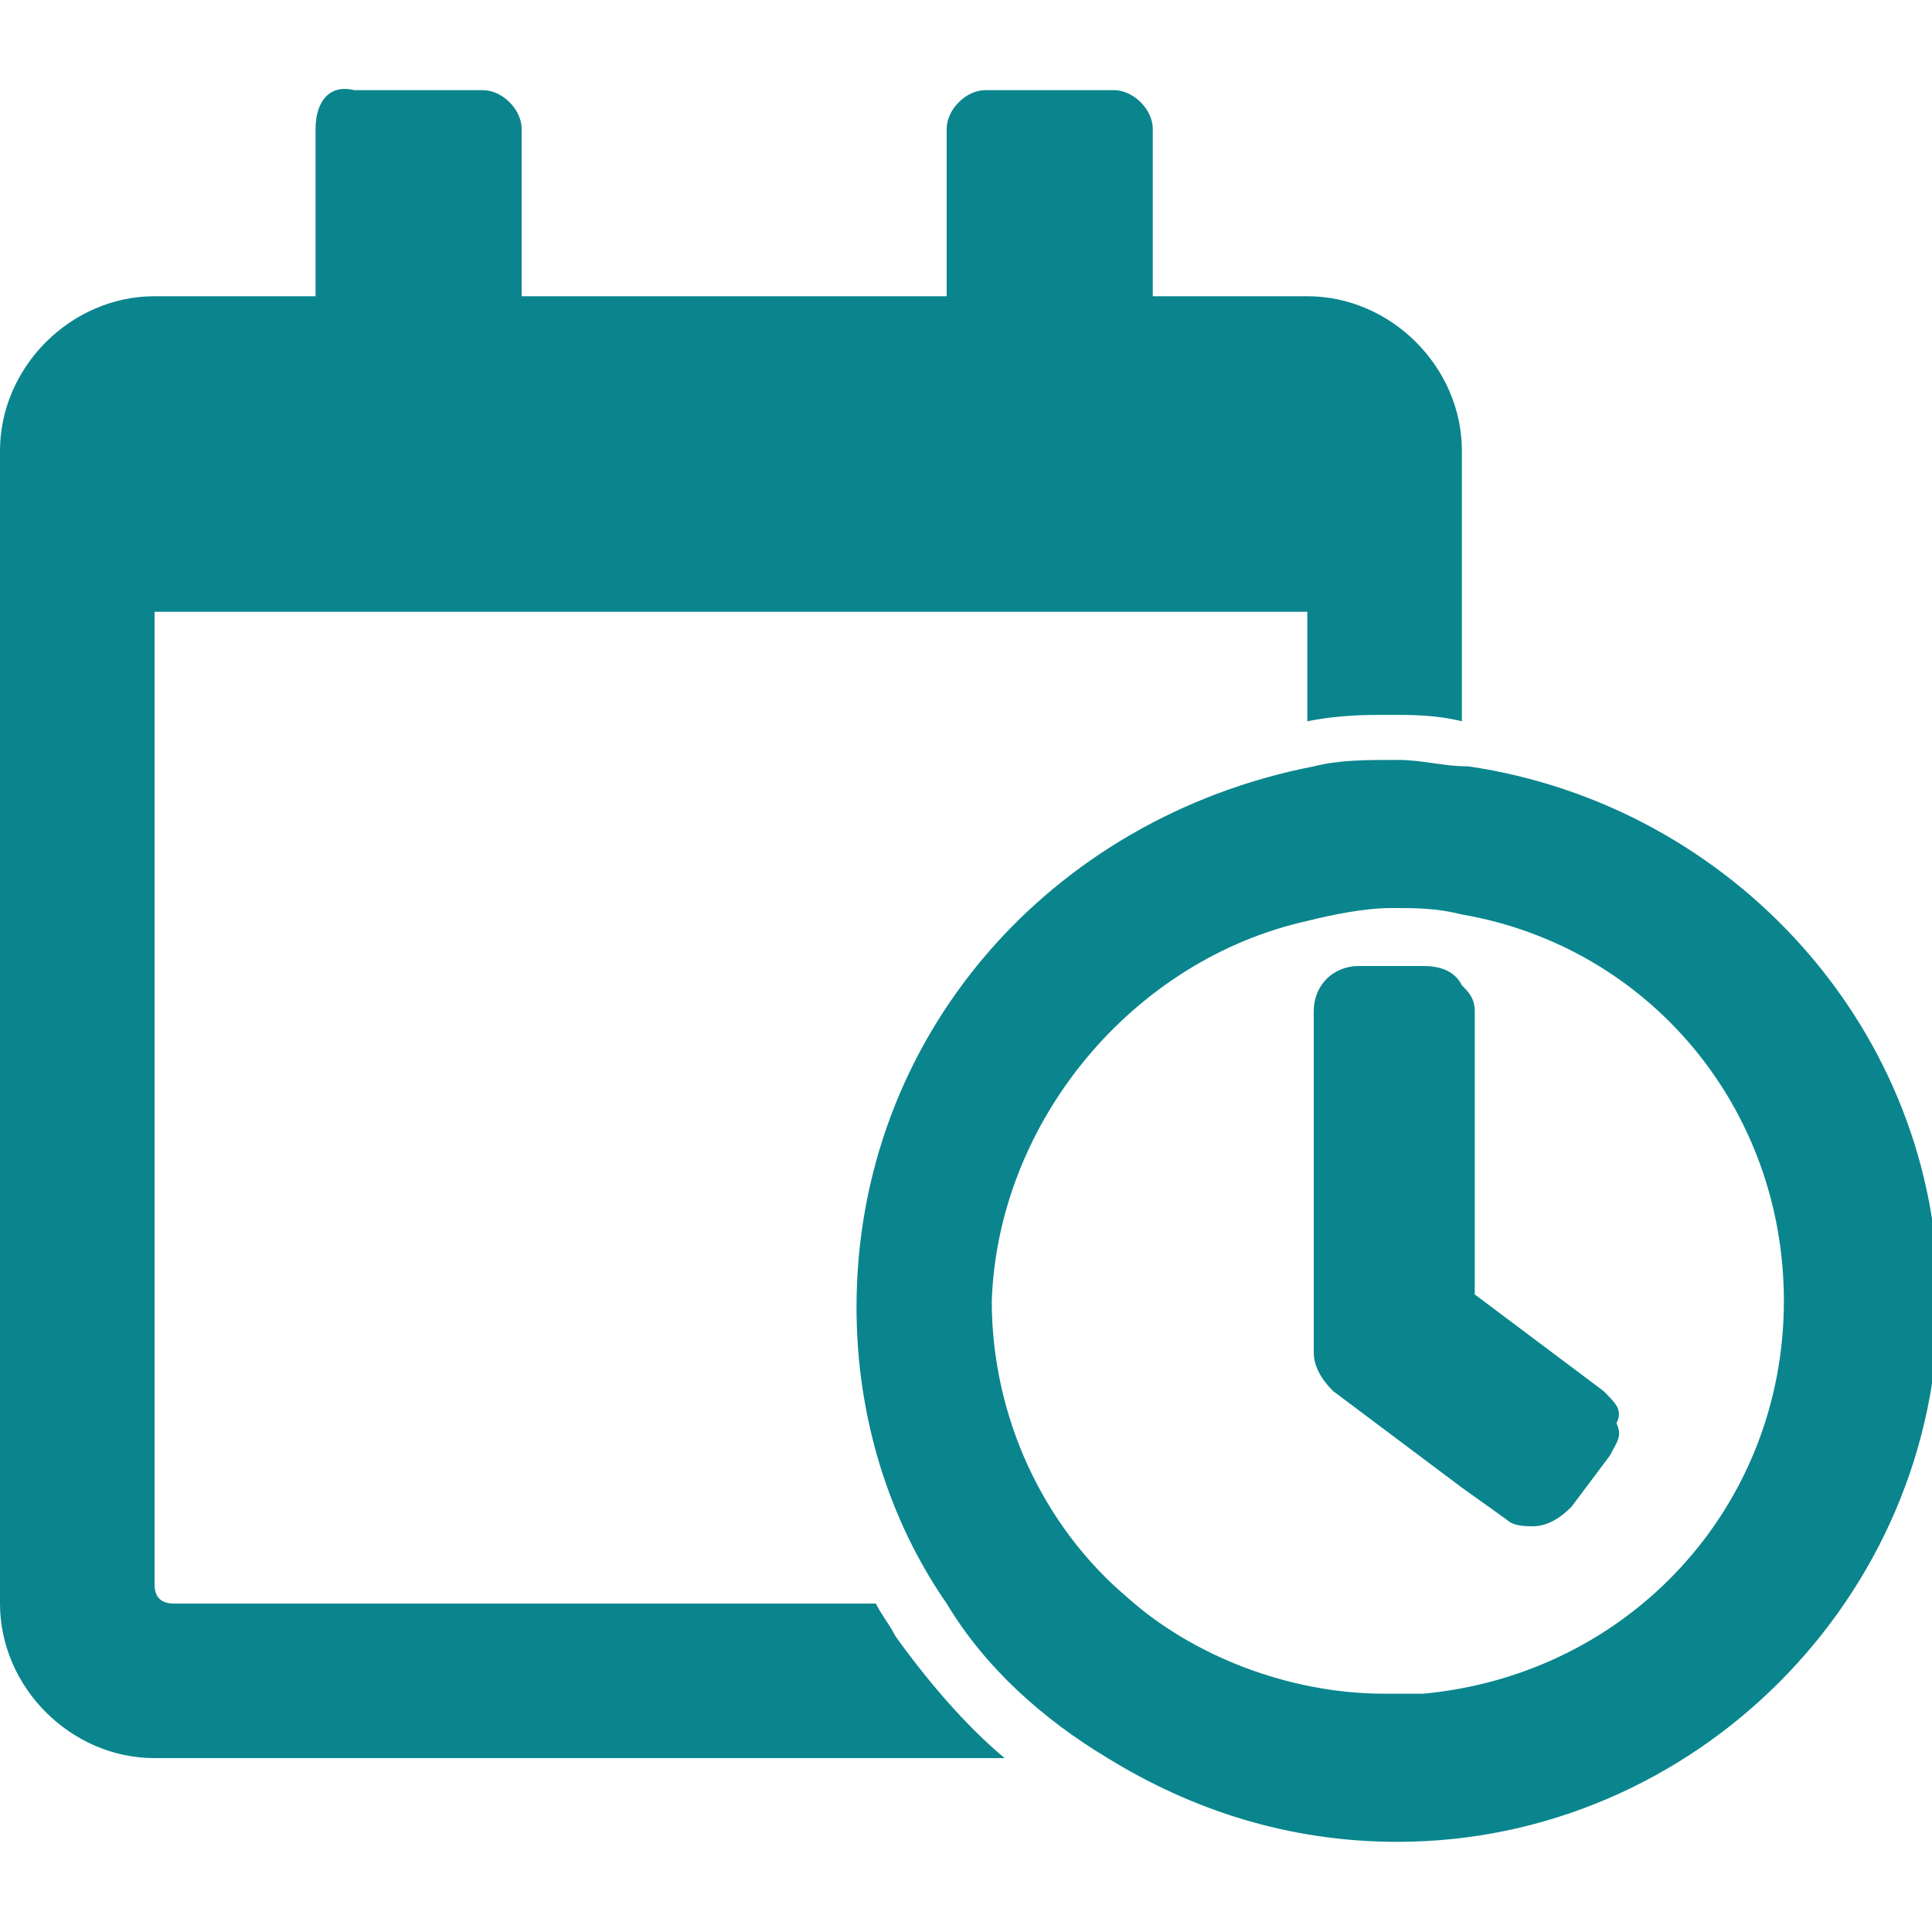 <?xml version="1.0" encoding="utf-8"?>
<!-- Generator: Adobe Illustrator 21.0.0, SVG Export Plug-In . SVG Version: 6.00 Build 0)  -->
<svg version="1.1" id="Capa_1" xmlns="http://www.w3.org/2000/svg" xmlns:xlink="http://www.w3.org/1999/xlink" x="0px" y="0px"
	 viewBox="0 0 30 30" style="enable-background:new 0 0 30 30;" xml:space="preserve">
<style type="text/css">
	.st0{fill:#5F6368;}
	.st1{fill:#0A858D;}
	.st2{fill:#626262;}
	.st3{fill:#424242;}
</style>
<g>
	<path class="st1" d="M24.9,21.6l-2-1.5v-4.4c0-0.2-0.1-0.3-0.2-0.4c-0.1-0.2-0.3-0.3-0.6-0.3h-1c-0.4,0-0.7,0.3-0.7,0.7v5.3
		c0,0.2,0.1,0.4,0.3,0.6l2,1.5l0.7,0.5l0,0c0.1,0.1,0.3,0.1,0.4,0.1c0.2,0,0.4-0.1,0.6-0.3l0.6-0.8c0.1-0.2,0.2-0.3,0.1-0.5
		C25.2,21.9,25.1,21.8,24.9,21.6z"/>
	<g>
		<path class="st1" d="M13.9,25.4c-0.1-0.2-0.2-0.3-0.3-0.5H2.7c-0.2,0-0.3-0.1-0.3-0.3V9.5h17.9v1.7c0.5-0.1,0.9-0.1,1.3-0.1
			c0.3,0,0.7,0,1.1,0.1V7c0-1.3-1.1-2.4-2.4-2.4h-2.4V2c0-0.3-0.3-0.6-0.6-0.6h-2c-0.3,0-0.6,0.3-0.6,0.6v2.6H8.1V2
			c0-0.3-0.3-0.6-0.6-0.6h-2C5.1,1.3,4.9,1.6,4.9,2v2.6H2.4C1.1,4.6,0,5.7,0,7v17.9c0,1.3,1.1,2.4,2.4,2.4h13.2
			C15,26.8,14.4,26.1,13.9,25.4z"/>
		<path class="st1" d="M13.3,20.3c0,1.7,0.5,3.3,1.4,4.6c0.6,1,1.5,1.8,2.5,2.4c1.3,0.8,2.8,1.3,4.5,1.3c4.6,0,8.4-3.8,8.4-8.4
			c0-4.2-3.2-7.7-7.3-8.3c-0.4,0-0.7-0.1-1.1-0.1c-0.5,0-0.9,0-1.3,0.1C16.3,12.7,13.3,16.1,13.3,20.3z M20.3,14.3
			c0.4-0.1,0.9-0.2,1.3-0.2c0.4,0,0.7,0,1.1,0.1c2.9,0.5,5,3,5,6c0,3.2-2.4,5.8-5.6,6.1c-0.2,0-0.4,0-0.6,0c-1.5,0-3-0.6-4-1.5
			c-1.3-1.1-2.1-2.8-2.1-4.6C15.5,17.4,17.6,14.9,20.3,14.3z"/>
	</g>
</g>
</svg>
